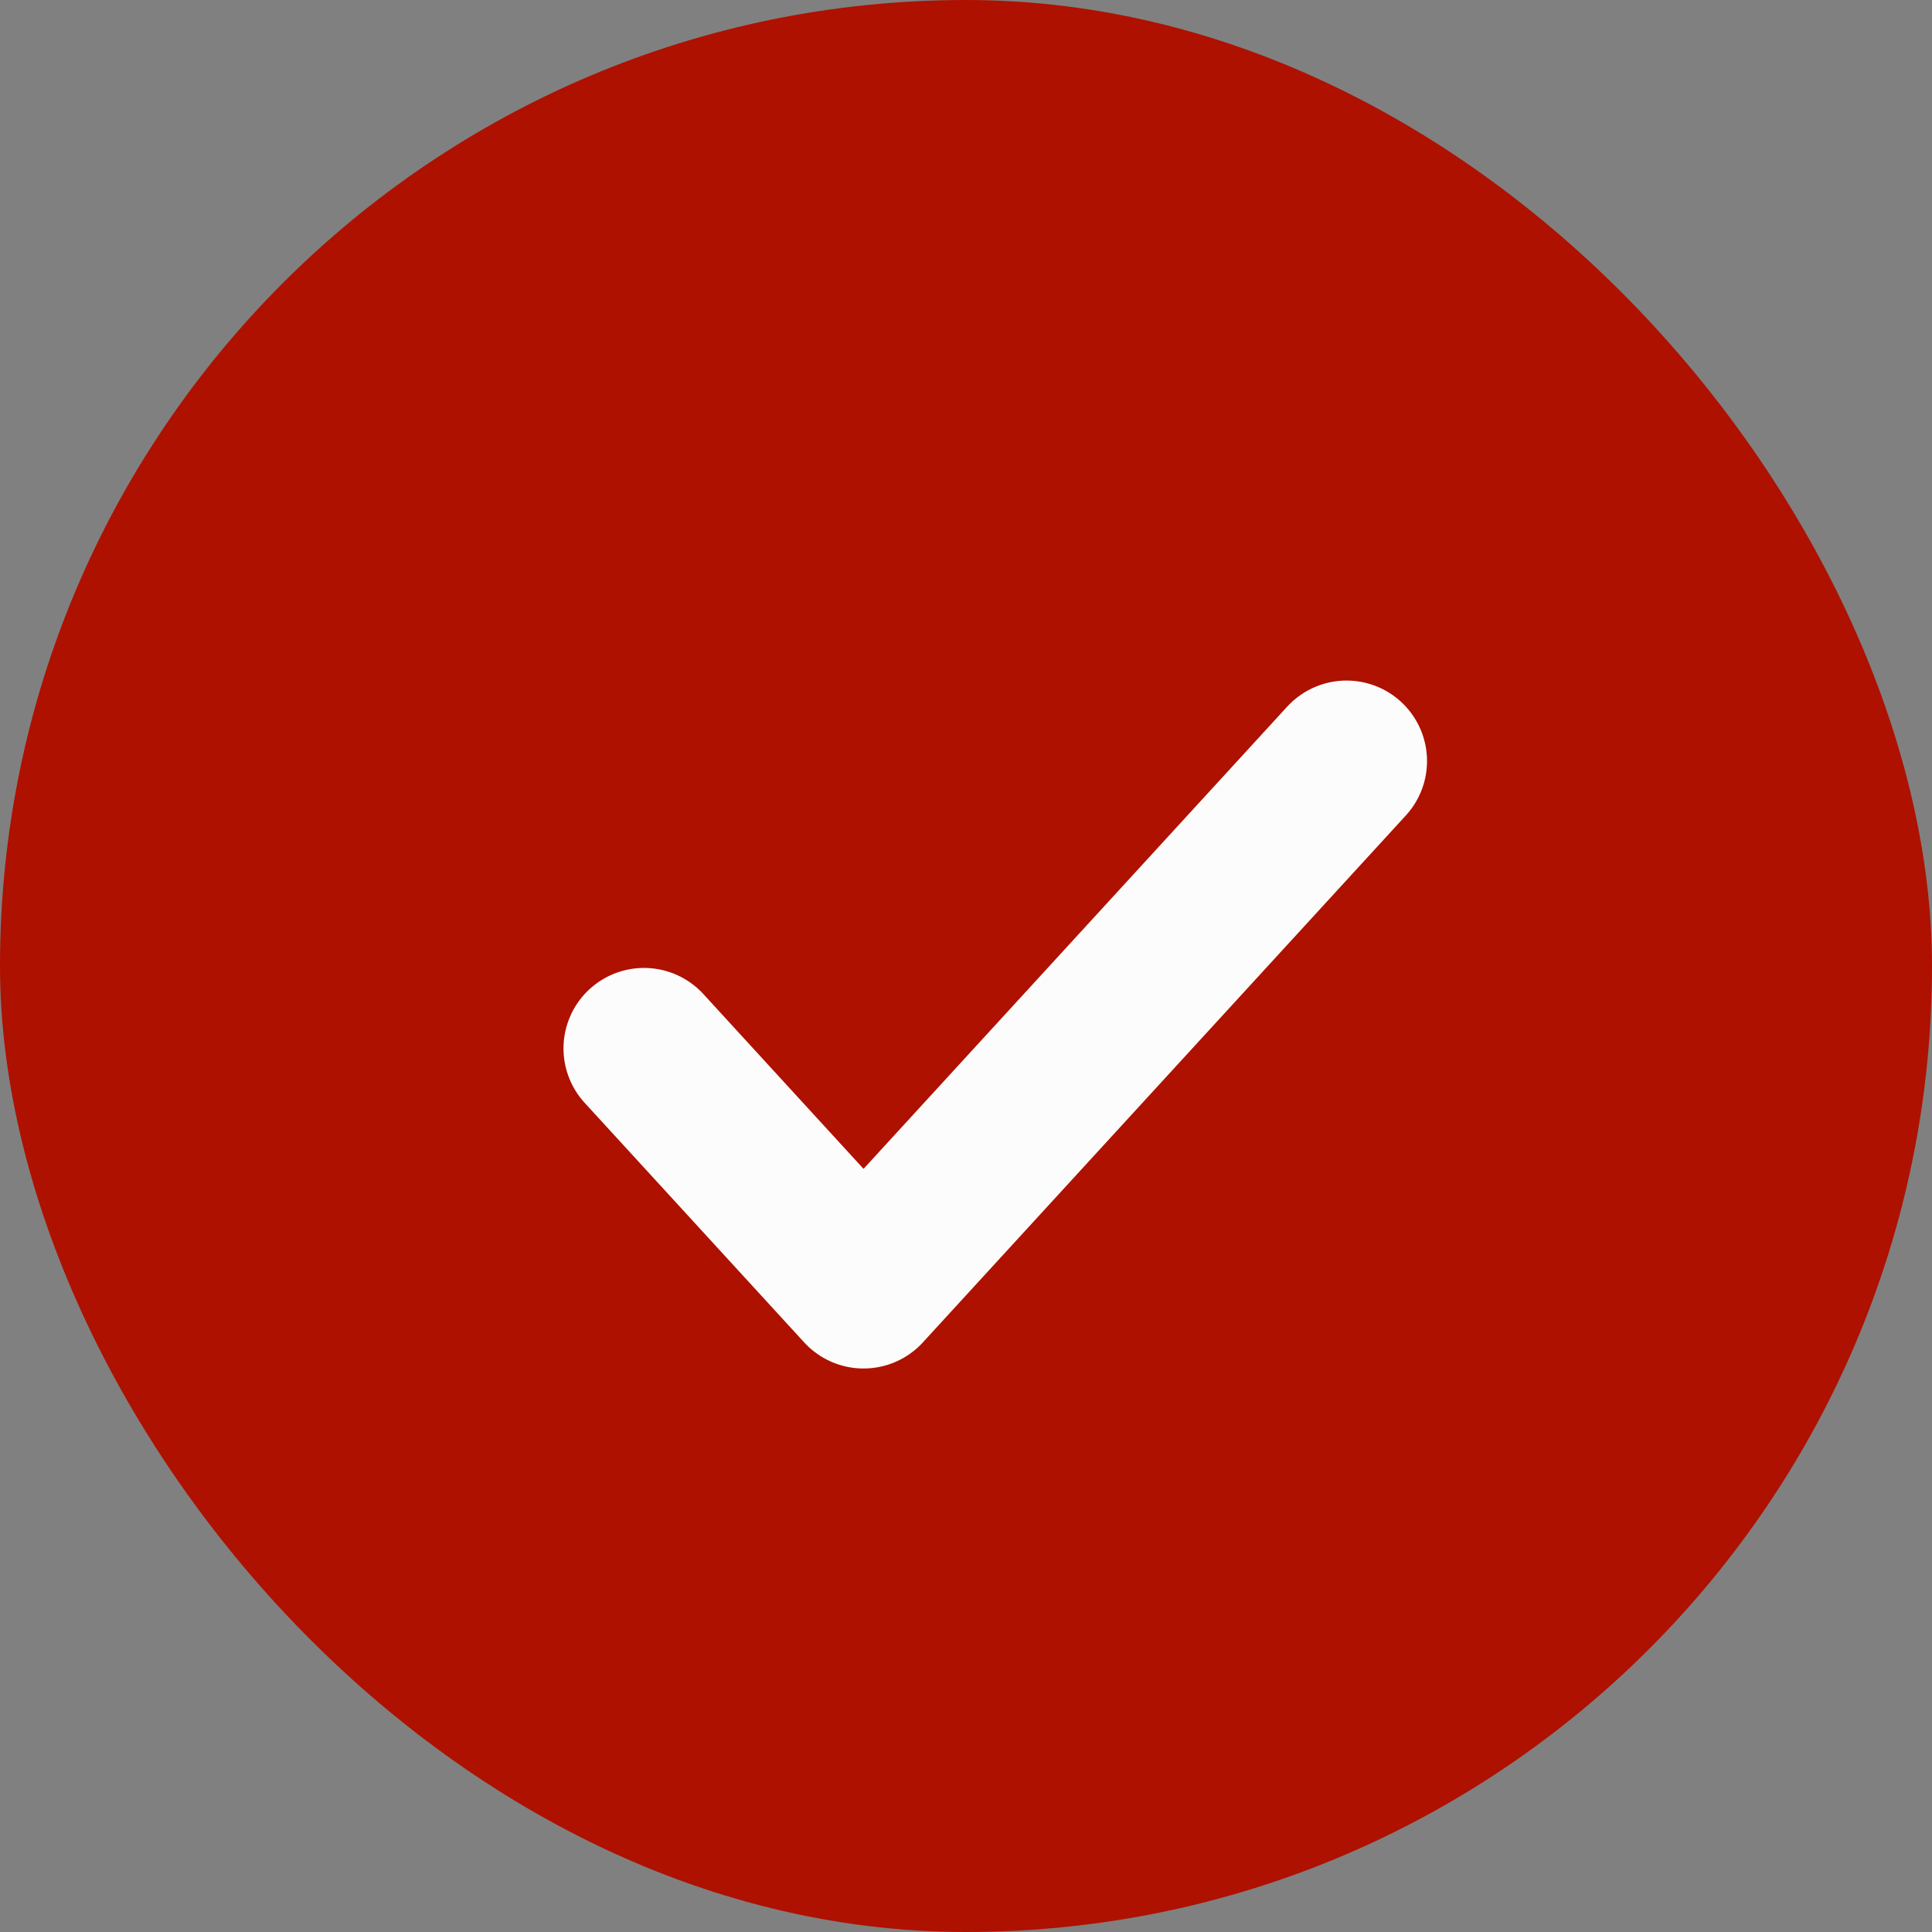 <svg width="24" height="24" viewBox="0 0 24 24" fill="none" xmlns="http://www.w3.org/2000/svg">
<rect x="0" y="0" width="24" height="24" fill="#808080" stroke="none"/>
<rect width="24" height="24" rx="12" fill="#AE1100"/>
<path d="M16.727 9.454L10.727 16L8 13.024" stroke="#FCFCFC" stroke-width="2" stroke-linecap="round" stroke-linejoin="round"/>
</svg>
